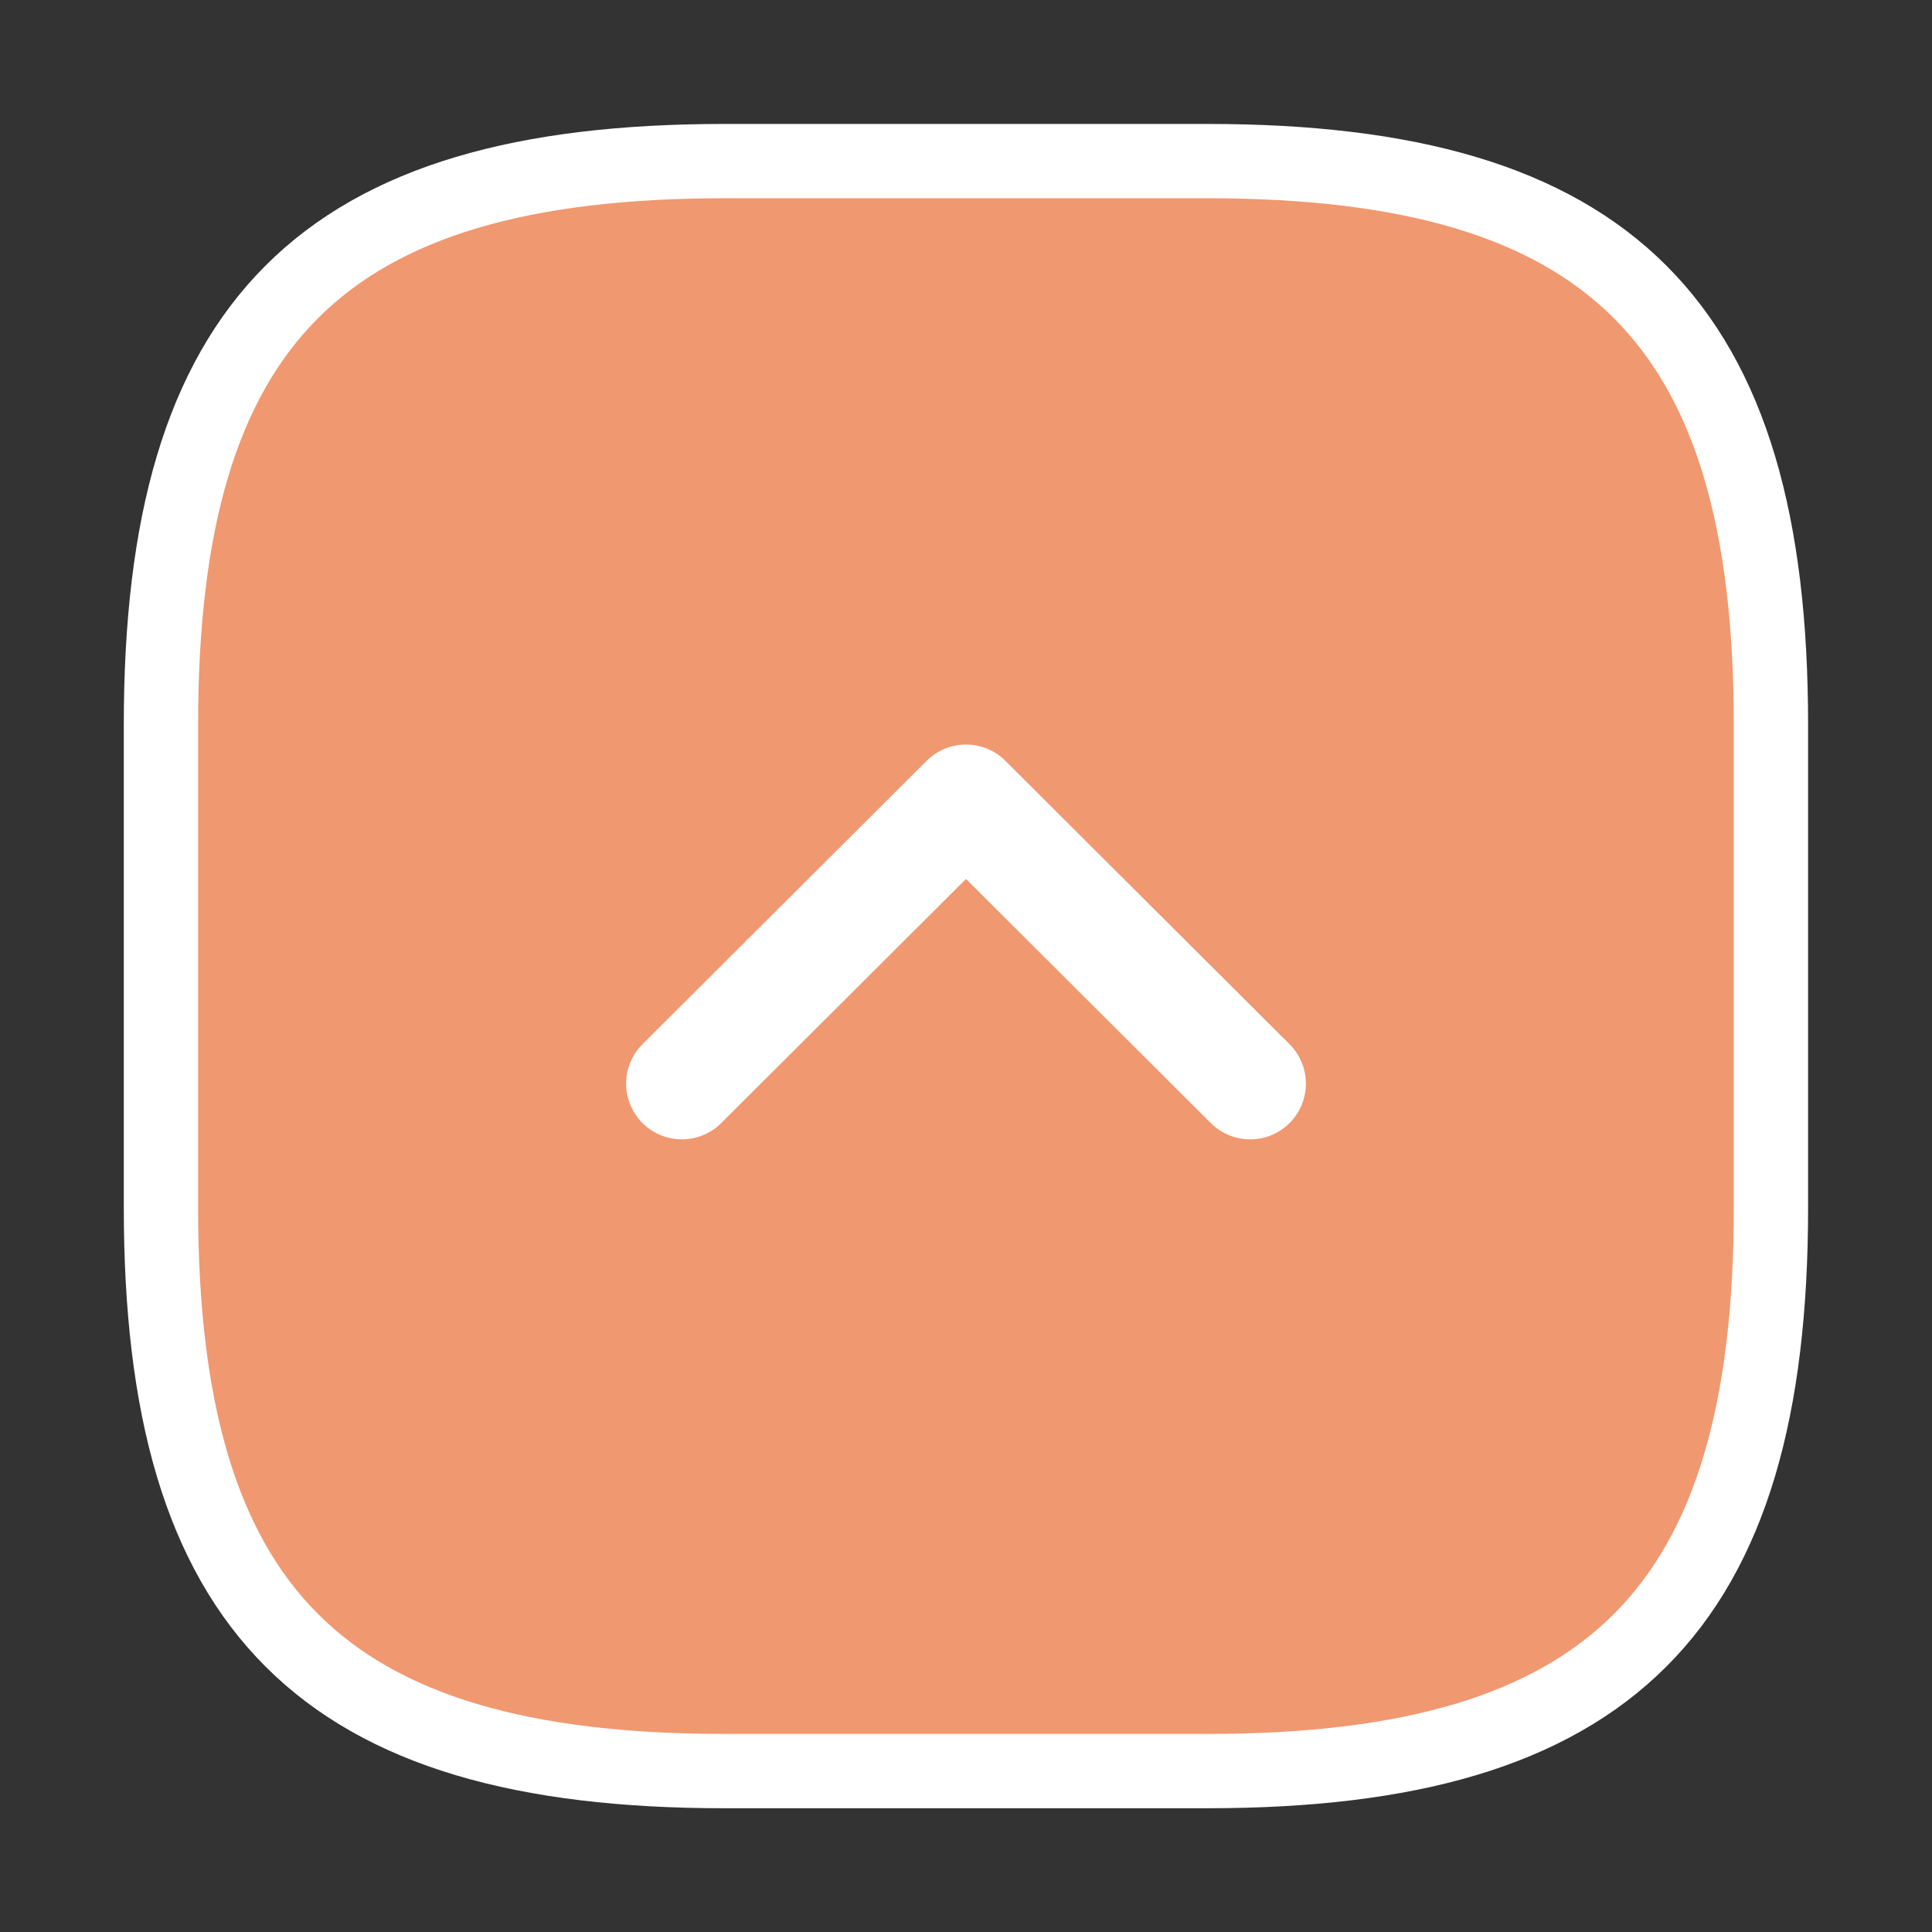 <svg width="52" height="52" viewBox="0 0 52 52" fill="none" xmlns="http://www.w3.org/2000/svg">
<rect x="0" y="0" width="52" height="52" fill="#333333" stroke="none"/>
<path d="M19.499 47.669H32.499C43.332 47.669 47.665 43.336 47.665 32.503V19.503C47.665 8.669 43.332 4.336 32.499 4.336H19.499C8.665 4.336 4.332 8.669 4.332 19.503V32.503C4.332 43.336 8.665 47.669 19.499 47.669Z" fill="#F09870" stroke="white" stroke-width="2" stroke-linecap="round" stroke-linejoin="round"/>
<path d="M18.352 29.166L26 21.539L33.648 29.166" stroke="white" stroke-width="3" stroke-linecap="round" stroke-linejoin="round"/>
</svg>
